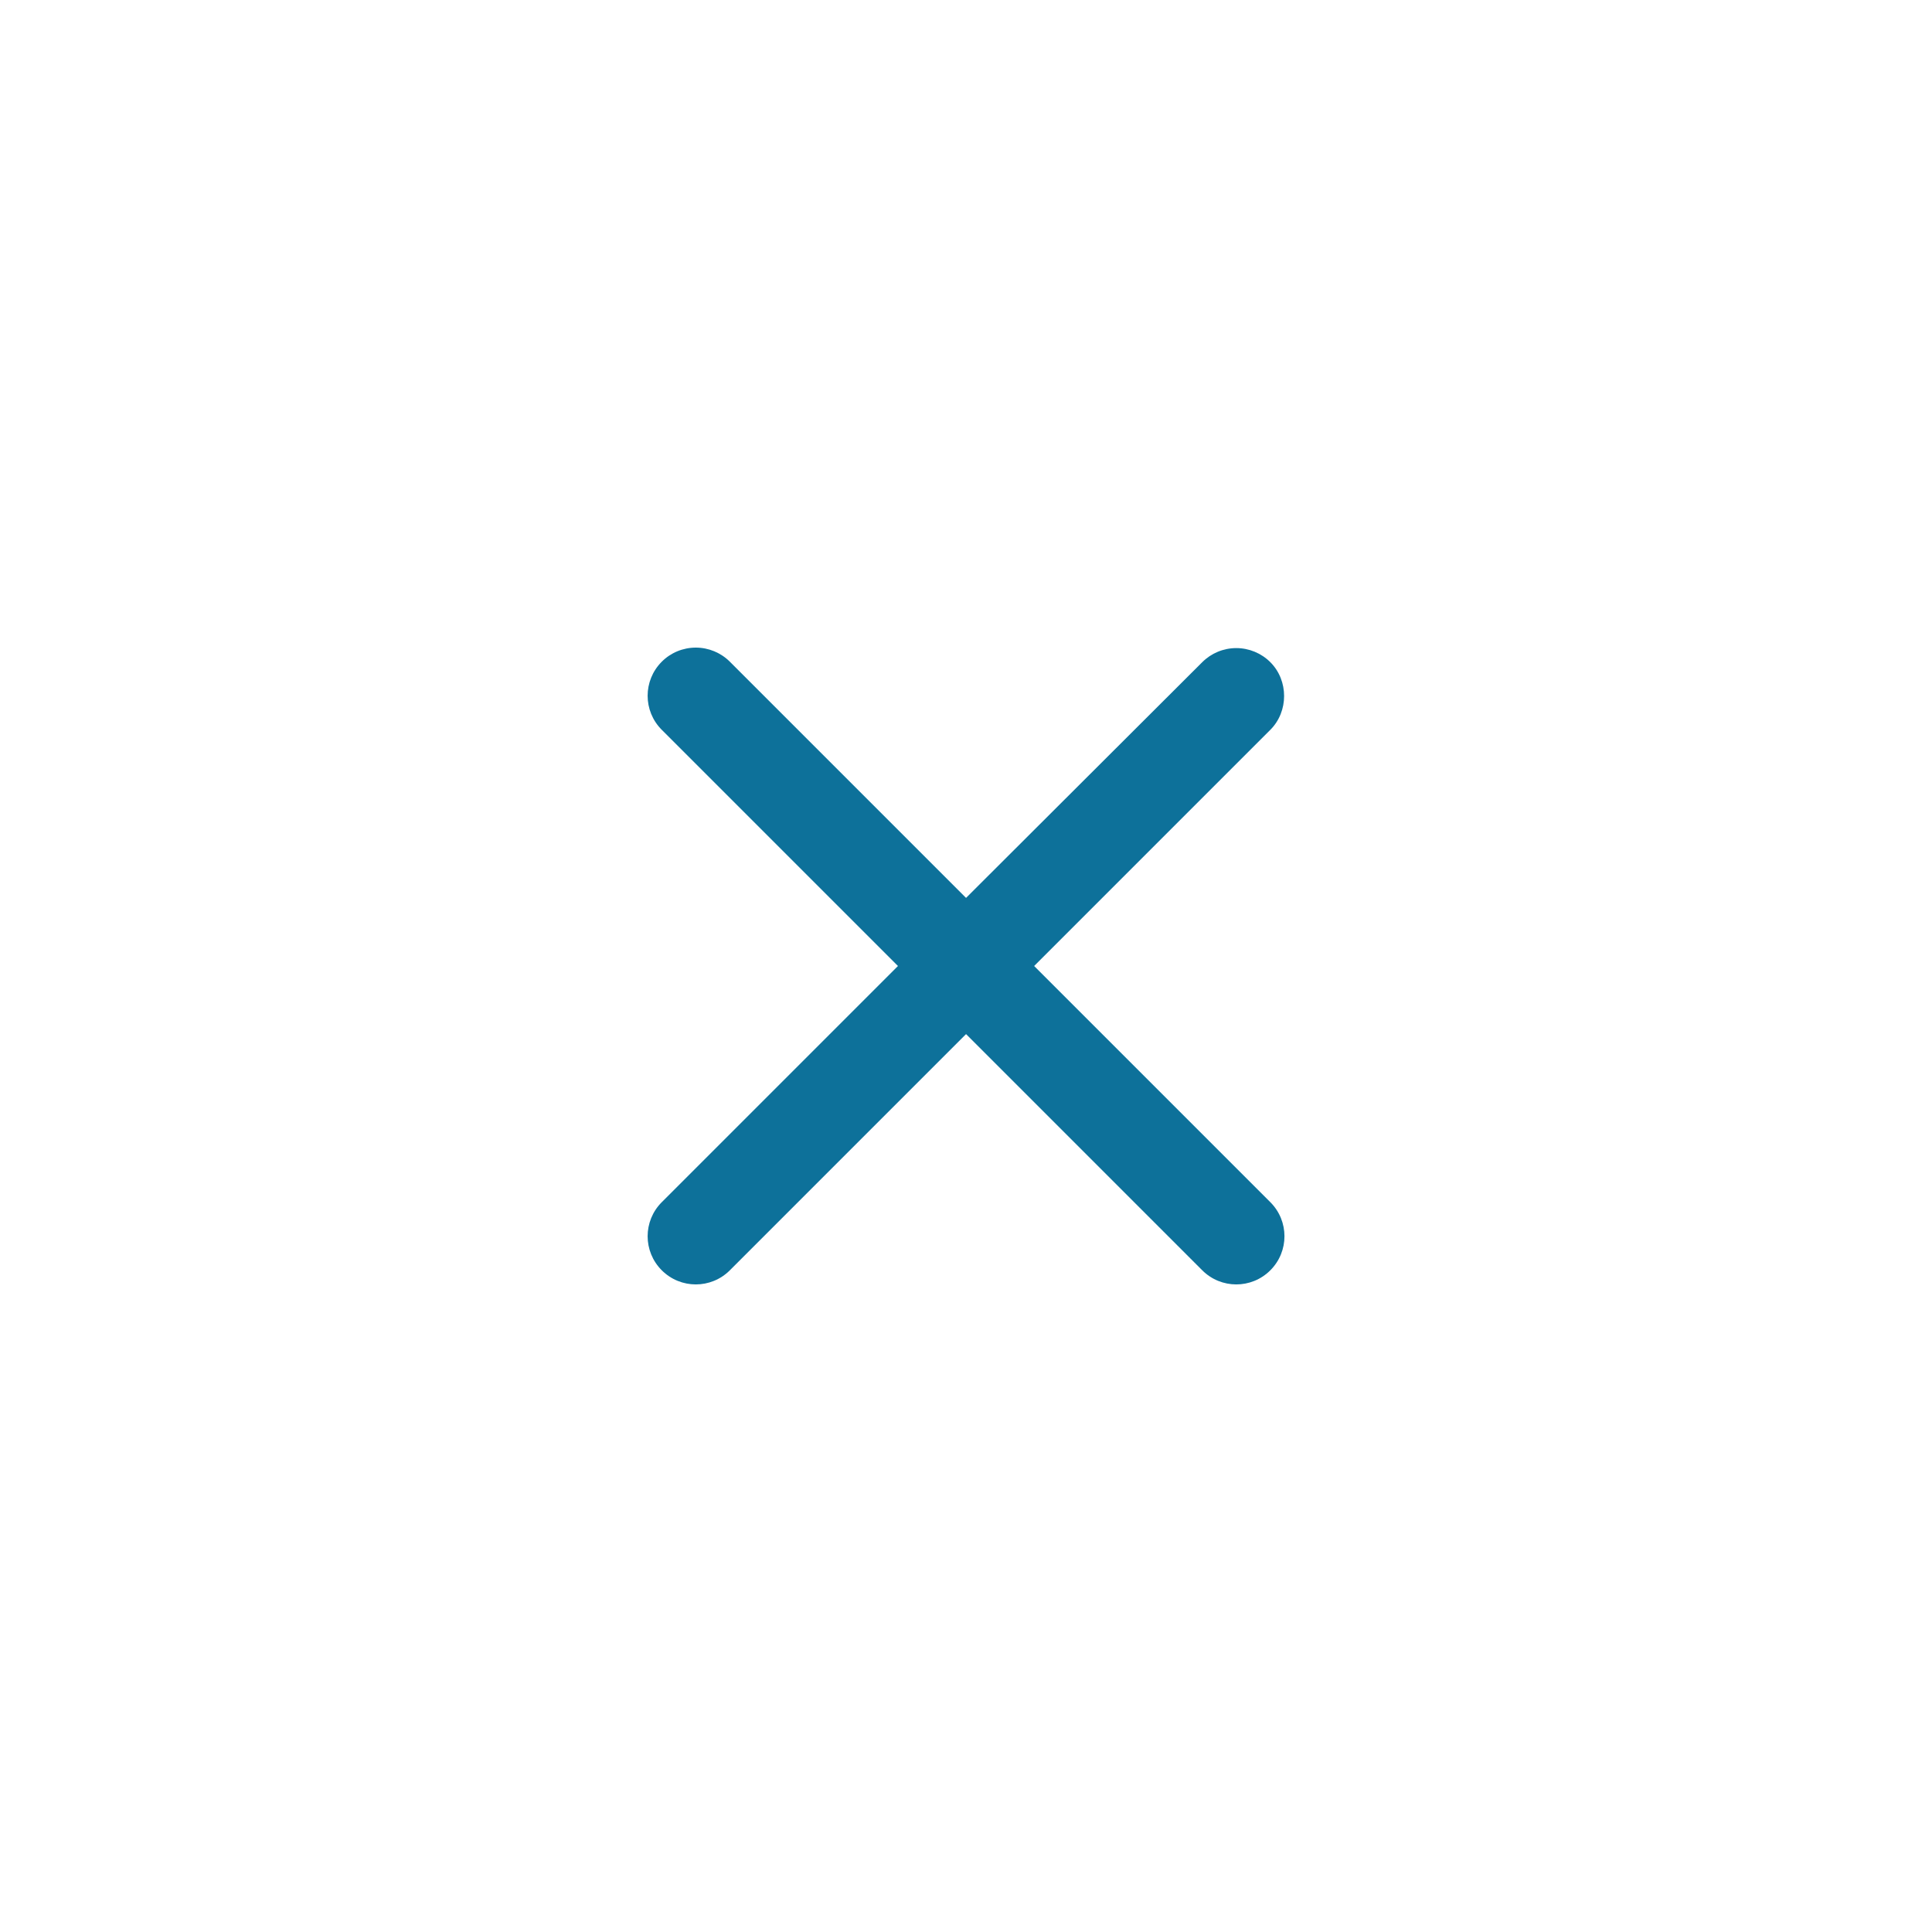 <svg width="40" height="40" viewBox="0 0 40 40" fill="none" xmlns="http://www.w3.org/2000/svg">
    <path d="M26.301 13.71C26.114 13.523 25.86 13.418 25.596 13.418C25.331 13.418 25.078 13.523 24.891 13.71L20.001 18.59L15.111 13.7C14.924 13.513 14.67 13.408 14.406 13.408C14.141 13.408 13.887 13.513 13.701 13.7C13.311 14.09 13.311 14.72 13.701 15.11L18.591 20L13.701 24.89C13.311 25.28 13.311 25.91 13.701 26.3C14.091 26.69 14.721 26.69 15.111 26.3L20.001 21.41L24.891 26.3C25.281 26.69 25.911 26.69 26.301 26.3C26.691 25.91 26.691 25.28 26.301 24.89L21.411 20L26.301 15.11C26.681 14.73 26.681 14.09 26.301 13.71Z" fill="#0D719A"/>
</svg>
